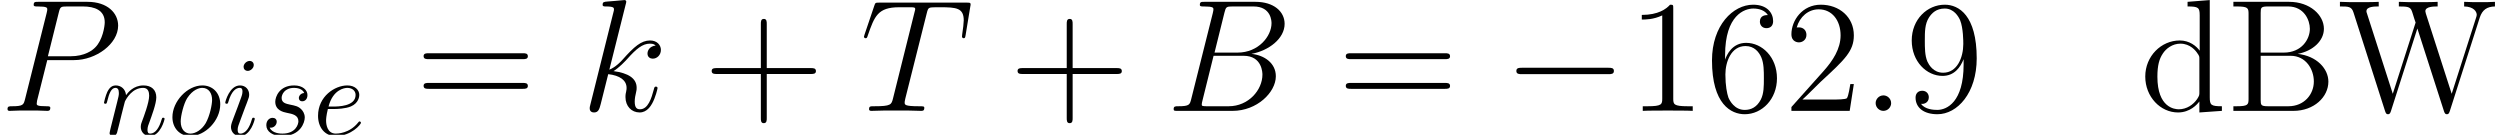 <?xml version='1.0' encoding='UTF-8'?>
<!-- This file was generated by dvisvgm 2.1.3 -->
<svg height='11.778pt' version='1.1' viewBox='123.922 86.304 218.407 11.778' width='218.407pt' xmlns='http://www.w3.org/2000/svg' xmlns:xlink='http://www.w3.org/1999/xlink'>
<defs>
<path d='M9.192 -3.208C9.429 -3.208 9.68 -3.208 9.68 -3.487S9.429 -3.766 9.192 -3.766H1.646C1.409 -3.766 1.158 -3.766 1.158 -3.487S1.409 -3.208 1.646 -3.208H9.192Z' id='g0-0'/>
<path d='M5.565 -3.222H9.415C9.61 -3.222 9.861 -3.222 9.861 -3.473C9.861 -3.738 9.624 -3.738 9.415 -3.738H5.565V-7.588C5.565 -7.783 5.565 -8.034 5.314 -8.034C5.049 -8.034 5.049 -7.797 5.049 -7.588V-3.738H1.2C1.004 -3.738 0.753 -3.738 0.753 -3.487C0.753 -3.222 0.99 -3.222 1.2 -3.222H5.049V0.628C5.049 0.823 5.049 1.074 5.3 1.074C5.565 1.074 5.565 0.837 5.565 0.628V-3.222Z' id='g3-43'/>
<path d='M4.017 -8.94C4.017 -9.261 4.017 -9.275 3.738 -9.275C3.403 -8.899 2.706 -8.383 1.269 -8.383V-7.978C1.59 -7.978 2.287 -7.978 3.055 -8.341V-1.074C3.055 -0.572 3.013 -0.404 1.785 -0.404H1.353V0C1.73 -0.028 3.082 -0.028 3.543 -0.028S5.342 -0.028 5.719 0V-0.404H5.286C4.059 -0.404 4.017 -0.572 4.017 -1.074V-8.94Z' id='g3-49'/>
<path d='M6.137 -2.343H5.83C5.788 -2.106 5.677 -1.339 5.537 -1.116C5.44 -0.99 4.645 -0.99 4.226 -0.99H1.646C2.022 -1.311 2.873 -2.204 3.236 -2.538C5.356 -4.491 6.137 -5.216 6.137 -6.597C6.137 -8.201 4.868 -9.275 3.25 -9.275S0.683 -7.894 0.683 -6.695C0.683 -5.984 1.297 -5.984 1.339 -5.984C1.632 -5.984 1.995 -6.193 1.995 -6.639C1.995 -7.03 1.73 -7.295 1.339 -7.295C1.213 -7.295 1.186 -7.295 1.144 -7.281C1.409 -8.229 2.162 -8.871 3.068 -8.871C4.254 -8.871 4.979 -7.88 4.979 -6.597C4.979 -5.412 4.296 -4.38 3.501 -3.487L0.683 -0.335V0H5.774L6.137 -2.343Z' id='g3-50'/>
<path d='M1.716 -4.854C1.716 -8.383 3.431 -8.94 4.184 -8.94C4.686 -8.94 5.189 -8.787 5.454 -8.369C5.286 -8.369 4.756 -8.369 4.756 -7.797C4.756 -7.49 4.965 -7.225 5.328 -7.225C5.677 -7.225 5.914 -7.434 5.914 -7.839C5.914 -8.564 5.384 -9.275 4.17 -9.275C2.413 -9.275 0.572 -7.476 0.572 -4.407C0.572 -0.572 2.246 0.293 3.431 0.293C4.951 0.293 6.249 -1.032 6.249 -2.845C6.249 -4.7 4.951 -5.942 3.557 -5.942C2.315 -5.942 1.855 -4.868 1.716 -4.477V-4.854ZM3.431 -0.084C2.552 -0.084 2.134 -0.865 2.008 -1.158C1.883 -1.52 1.743 -2.204 1.743 -3.18C1.743 -4.282 2.246 -5.663 3.501 -5.663C4.268 -5.663 4.672 -5.147 4.882 -4.672C5.105 -4.156 5.105 -3.459 5.105 -2.859C5.105 -2.148 5.105 -1.52 4.84 -0.99C4.491 -0.321 3.989 -0.084 3.431 -0.084Z' id='g3-54'/>
<path d='M5.105 -4.059C5.105 -0.767 3.64 -0.084 2.803 -0.084C2.469 -0.084 1.73 -0.126 1.381 -0.614H1.465C1.562 -0.586 2.064 -0.669 2.064 -1.186C2.064 -1.492 1.855 -1.757 1.492 -1.757S0.907 -1.52 0.907 -1.158C0.907 -0.293 1.604 0.293 2.817 0.293C4.561 0.293 6.249 -1.562 6.249 -4.589C6.249 -8.341 4.686 -9.275 3.459 -9.275C1.925 -9.275 0.572 -7.992 0.572 -6.151S1.869 -3.055 3.264 -3.055C4.296 -3.055 4.826 -3.808 5.105 -4.519V-4.059ZM3.32 -3.333C2.441 -3.333 2.064 -4.045 1.939 -4.31C1.716 -4.84 1.716 -5.509 1.716 -6.137C1.716 -6.918 1.716 -7.588 2.078 -8.159C2.329 -8.536 2.706 -8.94 3.459 -8.94C4.254 -8.94 4.659 -8.243 4.798 -7.922C5.077 -7.239 5.077 -6.053 5.077 -5.844C5.077 -4.672 4.547 -3.333 3.32 -3.333Z' id='g3-57'/>
<path d='M9.415 -4.519C9.61 -4.519 9.861 -4.519 9.861 -4.77C9.861 -5.035 9.624 -5.035 9.415 -5.035H1.2C1.004 -5.035 0.753 -5.035 0.753 -4.784C0.753 -4.519 0.99 -4.519 1.2 -4.519H9.415ZM9.415 -1.925C9.61 -1.925 9.861 -1.925 9.861 -2.176C9.861 -2.441 9.624 -2.441 9.415 -2.441H1.2C1.004 -2.441 0.753 -2.441 0.753 -2.19C0.753 -1.925 0.99 -1.925 1.2 -1.925H9.415Z' id='g3-61'/>
<path d='M0.6 -9.526V-9.122H0.879C1.883 -9.122 1.925 -8.982 1.925 -8.466V-1.06C1.925 -0.544 1.883 -0.404 0.879 -0.404H0.6V0H5.844C7.643 0 8.899 -1.213 8.899 -2.552C8.899 -3.682 7.88 -4.798 6.221 -4.979C7.546 -5.23 8.508 -6.123 8.508 -7.169C8.508 -8.369 7.295 -9.526 5.468 -9.526H0.6ZM2.985 -5.091V-8.564C2.985 -9.024 3.013 -9.122 3.626 -9.122H5.384C6.779 -9.122 7.281 -7.922 7.281 -7.169C7.281 -6.249 6.555 -5.091 5.007 -5.091H2.985ZM3.626 -0.404C3.013 -0.404 2.985 -0.502 2.985 -0.962V-4.812H5.593C6.932 -4.812 7.629 -3.64 7.629 -2.566C7.629 -1.437 6.779 -0.404 5.412 -0.404H3.626Z' id='g3-66'/>
<path d='M12.455 -8.159C12.678 -8.829 13.083 -9.108 13.78 -9.122V-9.526C13.181 -9.498 13.153 -9.498 12.539 -9.498C12.176 -9.498 11.423 -9.498 11.088 -9.526V-9.122C11.939 -9.108 12.19 -8.662 12.19 -8.383C12.19 -8.313 12.148 -8.201 12.12 -8.104L10.001 -1.492L7.741 -8.508C7.727 -8.55 7.699 -8.662 7.699 -8.703C7.699 -9.122 8.438 -9.122 8.773 -9.122V-9.526C8.438 -9.498 7.406 -9.498 7.002 -9.498S5.746 -9.498 5.384 -9.526V-9.122C6.123 -9.122 6.318 -9.08 6.472 -8.829C6.569 -8.648 6.667 -8.215 6.848 -7.713L4.854 -1.492L2.622 -8.438C2.552 -8.634 2.552 -8.662 2.552 -8.703C2.552 -9.122 3.264 -9.122 3.626 -9.122V-9.526C3.306 -9.498 2.246 -9.498 1.855 -9.498C1.451 -9.498 0.6 -9.498 0.237 -9.526V-9.122C0.99 -9.122 1.255 -9.122 1.423 -8.592L4.184 0.028C4.254 0.237 4.31 0.293 4.435 0.293C4.547 0.293 4.617 0.251 4.686 0.042L7.002 -7.197L9.331 0.042C9.401 0.251 9.47 0.293 9.582 0.293C9.708 0.293 9.763 0.237 9.833 0.028L12.455 -8.159Z' id='g3-87'/>
<path d='M4.184 -9.526V-9.122C5.133 -9.122 5.244 -9.024 5.244 -8.341V-5.258C4.951 -5.663 4.352 -6.151 3.501 -6.151C1.883 -6.151 0.488 -4.784 0.488 -2.999C0.488 -1.227 1.813 0.139 3.347 0.139C4.407 0.139 5.021 -0.558 5.216 -0.823V0.139L7.183 0V-0.404C6.235 -0.404 6.123 -0.502 6.123 -1.186V-9.68L4.184 -9.526ZM5.216 -1.632C5.216 -1.381 5.216 -1.339 5.021 -1.032C4.686 -0.544 4.115 -0.139 3.417 -0.139C3.055 -0.139 1.548 -0.279 1.548 -2.985C1.548 -3.989 1.716 -4.547 2.022 -5.007C2.301 -5.44 2.859 -5.872 3.557 -5.872C4.421 -5.872 4.91 -5.244 5.049 -5.021C5.216 -4.784 5.216 -4.756 5.216 -4.505V-1.632Z' id='g3-100'/>
<path d='M1.826 -2.255C2.109 -2.255 2.831 -2.275 3.32 -2.48C4.003 -2.773 4.052 -3.349 4.052 -3.486C4.052 -3.915 3.681 -4.315 3.007 -4.315C1.923 -4.315 0.449 -3.368 0.449 -1.66C0.449 -0.664 1.025 0.107 1.982 0.107C3.378 0.107 4.198 -0.928 4.198 -1.045C4.198 -1.103 4.14 -1.172 4.081 -1.172C4.032 -1.172 4.013 -1.152 3.954 -1.074C3.183 -0.107 2.119 -0.107 2.001 -0.107C1.24 -0.107 1.152 -0.928 1.152 -1.24C1.152 -1.357 1.162 -1.66 1.308 -2.255H1.826ZM1.367 -2.47C1.748 -3.954 2.753 -4.101 3.007 -4.101C3.466 -4.101 3.73 -3.817 3.73 -3.486C3.73 -2.47 2.167 -2.47 1.767 -2.47H1.367Z' id='g1-101'/>
<path d='M2.773 -6.102C2.773 -6.297 2.636 -6.454 2.412 -6.454C2.148 -6.454 1.884 -6.2 1.884 -5.936C1.884 -5.751 2.021 -5.585 2.255 -5.585C2.48 -5.585 2.773 -5.809 2.773 -6.102ZM2.031 -2.431C2.148 -2.714 2.148 -2.734 2.246 -2.997C2.324 -3.193 2.372 -3.329 2.372 -3.515C2.372 -3.954 2.06 -4.315 1.572 -4.315C0.654 -4.315 0.283 -2.9 0.283 -2.812C0.283 -2.714 0.381 -2.714 0.4 -2.714C0.498 -2.714 0.508 -2.734 0.557 -2.89C0.82 -3.808 1.211 -4.101 1.543 -4.101C1.621 -4.101 1.787 -4.101 1.787 -3.788C1.787 -3.583 1.718 -3.378 1.679 -3.28C1.601 -3.027 1.162 -1.894 1.006 -1.474C0.908 -1.22 0.781 -0.898 0.781 -0.693C0.781 -0.234 1.113 0.107 1.582 0.107C2.499 0.107 2.861 -1.308 2.861 -1.396C2.861 -1.494 2.773 -1.494 2.744 -1.494C2.646 -1.494 2.646 -1.464 2.597 -1.318C2.421 -0.703 2.099 -0.107 1.601 -0.107C1.435 -0.107 1.367 -0.205 1.367 -0.43C1.367 -0.674 1.425 -0.81 1.65 -1.406L2.031 -2.431Z' id='g1-105'/>
<path d='M0.859 -0.576C0.83 -0.43 0.771 -0.205 0.771 -0.156C0.771 0.02 0.908 0.107 1.054 0.107C1.172 0.107 1.347 0.029 1.416 -0.166C1.425 -0.186 1.543 -0.644 1.601 -0.888L1.816 -1.767C1.875 -1.982 1.933 -2.197 1.982 -2.421C2.021 -2.587 2.099 -2.87 2.109 -2.909C2.255 -3.212 2.773 -4.101 3.7 -4.101C4.14 -4.101 4.228 -3.739 4.228 -3.417C4.228 -2.812 3.749 -1.562 3.593 -1.142C3.505 -0.918 3.495 -0.801 3.495 -0.693C3.495 -0.234 3.837 0.107 4.296 0.107C5.214 0.107 5.575 -1.318 5.575 -1.396C5.575 -1.494 5.487 -1.494 5.458 -1.494C5.36 -1.494 5.36 -1.464 5.311 -1.318C5.116 -0.654 4.794 -0.107 4.315 -0.107C4.149 -0.107 4.081 -0.205 4.081 -0.43C4.081 -0.674 4.169 -0.908 4.257 -1.123C4.442 -1.64 4.852 -2.714 4.852 -3.271C4.852 -3.925 4.433 -4.315 3.73 -4.315C2.851 -4.315 2.372 -3.691 2.207 -3.466C2.158 -4.013 1.757 -4.315 1.308 -4.315S0.674 -3.935 0.576 -3.759C0.42 -3.427 0.283 -2.851 0.283 -2.812C0.283 -2.714 0.381 -2.714 0.4 -2.714C0.498 -2.714 0.508 -2.724 0.566 -2.939C0.732 -3.632 0.928 -4.101 1.279 -4.101C1.474 -4.101 1.582 -3.974 1.582 -3.651C1.582 -3.446 1.552 -3.339 1.425 -2.831L0.859 -0.576Z' id='g1-110'/>
<path d='M4.579 -2.665C4.579 -3.681 3.896 -4.315 3.017 -4.315C1.709 -4.315 0.4 -2.929 0.4 -1.543C0.4 -0.576 1.054 0.107 1.962 0.107C3.261 0.107 4.579 -1.24 4.579 -2.665ZM1.972 -0.107C1.552 -0.107 1.123 -0.41 1.123 -1.172C1.123 -1.65 1.377 -2.704 1.689 -3.202C2.177 -3.954 2.734 -4.101 3.007 -4.101C3.573 -4.101 3.866 -3.632 3.866 -3.046C3.866 -2.665 3.671 -1.64 3.3 -1.006C2.958 -0.439 2.421 -0.107 1.972 -0.107Z' id='g1-111'/>
<path d='M3.817 -3.651C3.544 -3.642 3.349 -3.427 3.349 -3.212C3.349 -3.075 3.437 -2.929 3.651 -2.929S4.101 -3.095 4.101 -3.476C4.101 -3.915 3.681 -4.315 2.939 -4.315C1.65 -4.315 1.289 -3.32 1.289 -2.89C1.289 -2.128 2.011 -1.982 2.294 -1.923C2.802 -1.826 3.31 -1.718 3.31 -1.181C3.31 -0.928 3.085 -0.107 1.914 -0.107C1.777 -0.107 1.025 -0.107 0.801 -0.625C1.172 -0.576 1.416 -0.869 1.416 -1.142C1.416 -1.367 1.259 -1.484 1.054 -1.484C0.801 -1.484 0.508 -1.279 0.508 -0.84C0.508 -0.283 1.064 0.107 1.904 0.107C3.486 0.107 3.866 -1.074 3.866 -1.513C3.866 -1.865 3.681 -2.109 3.564 -2.226C3.3 -2.499 3.017 -2.548 2.587 -2.636C2.236 -2.714 1.845 -2.783 1.845 -3.222C1.845 -3.505 2.08 -4.101 2.939 -4.101C3.183 -4.101 3.671 -4.032 3.817 -3.651Z' id='g1-115'/>
<path d='M2.566 -0.669C2.566 -1.074 2.232 -1.353 1.897 -1.353C1.492 -1.353 1.213 -1.018 1.213 -0.683C1.213 -0.279 1.548 0 1.883 0C2.287 0 2.566 -0.335 2.566 -0.669Z' id='g2-58'/>
<path d='M5.105 -8.578C5.23 -9.094 5.286 -9.122 5.83 -9.122H7.643C9.219 -9.122 9.219 -7.783 9.219 -7.657C9.219 -6.528 8.09 -5.091 6.249 -5.091H4.24L5.105 -8.578ZM7.462 -4.979C8.982 -5.258 10.363 -6.318 10.363 -7.601C10.363 -8.689 9.401 -9.526 7.825 -9.526H3.347C3.082 -9.526 2.957 -9.526 2.957 -9.261C2.957 -9.122 3.082 -9.122 3.292 -9.122C4.142 -9.122 4.142 -9.01 4.142 -8.857C4.142 -8.829 4.142 -8.745 4.087 -8.536L2.204 -1.032C2.078 -0.544 2.05 -0.404 1.074 -0.404C0.809 -0.404 0.669 -0.404 0.669 -0.153C0.669 0 0.753 0 1.032 0H5.816C7.95 0 9.596 -1.618 9.596 -3.027C9.596 -4.17 8.592 -4.868 7.462 -4.979ZM5.481 -0.404H3.599C3.403 -0.404 3.375 -0.404 3.292 -0.418C3.138 -0.432 3.124 -0.46 3.124 -0.572C3.124 -0.669 3.152 -0.753 3.18 -0.879L4.156 -4.812H6.779C8.424 -4.812 8.424 -3.278 8.424 -3.166C8.424 -1.827 7.211 -0.404 5.481 -0.404Z' id='g2-66'/>
<path d='M4.129 -4.435H6.472C8.397 -4.435 10.321 -5.858 10.321 -7.448C10.321 -8.536 9.401 -9.526 7.643 -9.526H3.333C3.068 -9.526 2.943 -9.526 2.943 -9.261C2.943 -9.122 3.068 -9.122 3.278 -9.122C4.129 -9.122 4.129 -9.01 4.129 -8.857C4.129 -8.829 4.129 -8.745 4.073 -8.536L2.19 -1.032C2.064 -0.544 2.036 -0.404 1.06 -0.404C0.795 -0.404 0.656 -0.404 0.656 -0.153C0.656 0 0.781 0 0.865 0C1.13 0 1.409 -0.028 1.674 -0.028H3.306C3.571 -0.028 3.864 0 4.129 0C4.24 0 4.394 0 4.394 -0.265C4.394 -0.404 4.268 -0.404 4.059 -0.404C3.222 -0.404 3.208 -0.502 3.208 -0.642C3.208 -0.711 3.222 -0.809 3.236 -0.879L4.129 -4.435ZM5.133 -8.578C5.258 -9.094 5.314 -9.122 5.858 -9.122H7.239C8.285 -9.122 9.15 -8.787 9.15 -7.741C9.15 -7.378 8.968 -6.193 8.327 -5.551C8.09 -5.3 7.42 -4.77 6.151 -4.77H4.184L5.133 -8.578Z' id='g2-80'/>
<path d='M5.816 -8.508C5.9 -8.843 5.928 -8.968 6.137 -9.024C6.249 -9.052 6.709 -9.052 7.002 -9.052C8.397 -9.052 9.052 -8.996 9.052 -7.908C9.052 -7.699 8.996 -7.169 8.913 -6.653L8.899 -6.486C8.899 -6.43 8.954 -6.346 9.038 -6.346C9.178 -6.346 9.178 -6.416 9.219 -6.639L9.624 -9.108C9.652 -9.233 9.652 -9.261 9.652 -9.303C9.652 -9.457 9.568 -9.457 9.289 -9.457H1.66C1.339 -9.457 1.325 -9.443 1.241 -9.192L0.391 -6.681C0.377 -6.653 0.335 -6.5 0.335 -6.486C0.335 -6.416 0.391 -6.346 0.474 -6.346C0.586 -6.346 0.614 -6.402 0.669 -6.583C1.255 -8.271 1.548 -9.052 3.403 -9.052H4.338C4.672 -9.052 4.812 -9.052 4.812 -8.899C4.812 -8.857 4.812 -8.829 4.742 -8.578L2.873 -1.088C2.734 -0.544 2.706 -0.404 1.227 -0.404C0.879 -0.404 0.781 -0.404 0.781 -0.139C0.781 0 0.934 0 1.004 0C1.353 0 1.716 -0.028 2.064 -0.028H4.24C4.589 -0.028 4.965 0 5.314 0C5.468 0 5.607 0 5.607 -0.265C5.607 -0.404 5.509 -0.404 5.147 -0.404C3.891 -0.404 3.891 -0.53 3.891 -0.739C3.891 -0.753 3.891 -0.851 3.947 -1.074L5.816 -8.508Z' id='g2-84'/>
<path d='M3.919 -9.331C3.933 -9.387 3.961 -9.47 3.961 -9.54C3.961 -9.68 3.822 -9.68 3.794 -9.68C3.78 -9.68 3.278 -9.638 3.027 -9.61C2.79 -9.596 2.58 -9.568 2.329 -9.554C1.995 -9.526 1.897 -9.512 1.897 -9.261C1.897 -9.122 2.036 -9.122 2.176 -9.122C2.887 -9.122 2.887 -8.996 2.887 -8.857C2.887 -8.801 2.887 -8.773 2.817 -8.522L0.823 -0.544C0.767 -0.335 0.767 -0.307 0.767 -0.223C0.767 0.084 1.004 0.139 1.144 0.139C1.534 0.139 1.618 -0.167 1.73 -0.6L2.385 -3.208C3.389 -3.096 3.989 -2.678 3.989 -2.008C3.989 -1.925 3.989 -1.869 3.947 -1.66C3.891 -1.451 3.891 -1.283 3.891 -1.213C3.891 -0.404 4.421 0.139 5.133 0.139C5.774 0.139 6.109 -0.446 6.221 -0.642C6.514 -1.158 6.695 -1.939 6.695 -1.995C6.695 -2.064 6.639 -2.12 6.555 -2.12C6.43 -2.12 6.416 -2.064 6.36 -1.841C6.165 -1.116 5.872 -0.139 5.161 -0.139C4.882 -0.139 4.7 -0.279 4.7 -0.809C4.7 -1.074 4.756 -1.381 4.812 -1.59C4.868 -1.841 4.868 -1.855 4.868 -2.022C4.868 -2.845 4.129 -3.306 2.845 -3.473C3.347 -3.78 3.85 -4.324 4.045 -4.533C4.84 -5.426 5.384 -5.872 6.025 -5.872C6.346 -5.872 6.43 -5.788 6.528 -5.705C6.011 -5.649 5.816 -5.286 5.816 -5.007C5.816 -4.672 6.081 -4.561 6.276 -4.561C6.653 -4.561 6.988 -4.882 6.988 -5.328C6.988 -5.732 6.667 -6.151 6.039 -6.151C5.272 -6.151 4.645 -5.607 3.654 -4.491C3.515 -4.324 2.999 -3.794 2.483 -3.599L3.919 -9.331Z' id='g2-107'/>
</defs>
<g id='page1'>
<use x='123.922' xlink:href='#g2-80' y='95.99'/>
<use x='132.725' xlink:href='#g1-110' y='98.082'/>
<use x='138.585' xlink:href='#g1-111' y='98.082'/>
<use x='143.318' xlink:href='#g1-105' y='98.082'/>
<use x='146.681' xlink:href='#g1-115' y='98.082'/>
<use x='151.258' xlink:href='#g1-101' y='98.082'/>
<use x='160.176' xlink:href='#g3-61' y='95.99'/>
<use x='174.673' xlink:href='#g2-107' y='95.99'/>
<use x='185.343' xlink:href='#g3-43' y='95.99'/>
<use x='199.065' xlink:href='#g2-84' y='95.99'/>
<use x='212.066' xlink:href='#g3-43' y='95.99'/>
<use x='225.787' xlink:href='#g2-66' y='95.99'/>
<use x='240.741' xlink:href='#g3-61' y='95.99'/>
<use x='255.237' xlink:href='#g0-0' y='95.99'/>
<use x='266.085' xlink:href='#g3-49' y='95.99'/>
<use x='272.914' xlink:href='#g3-54' y='95.99'/>
<use x='279.742' xlink:href='#g3-50' y='95.99'/>
<use x='286.571' xlink:href='#g2-58' y='95.99'/>
<use x='290.364' xlink:href='#g3-57' y='95.99'/>
<use x='310.85' xlink:href='#g3-100' y='95.99'/>
<use x='318.437' xlink:href='#g3-66' y='95.99'/>
<use x='328.108' xlink:href='#g3-87' y='95.99'/>
</g>
</svg>